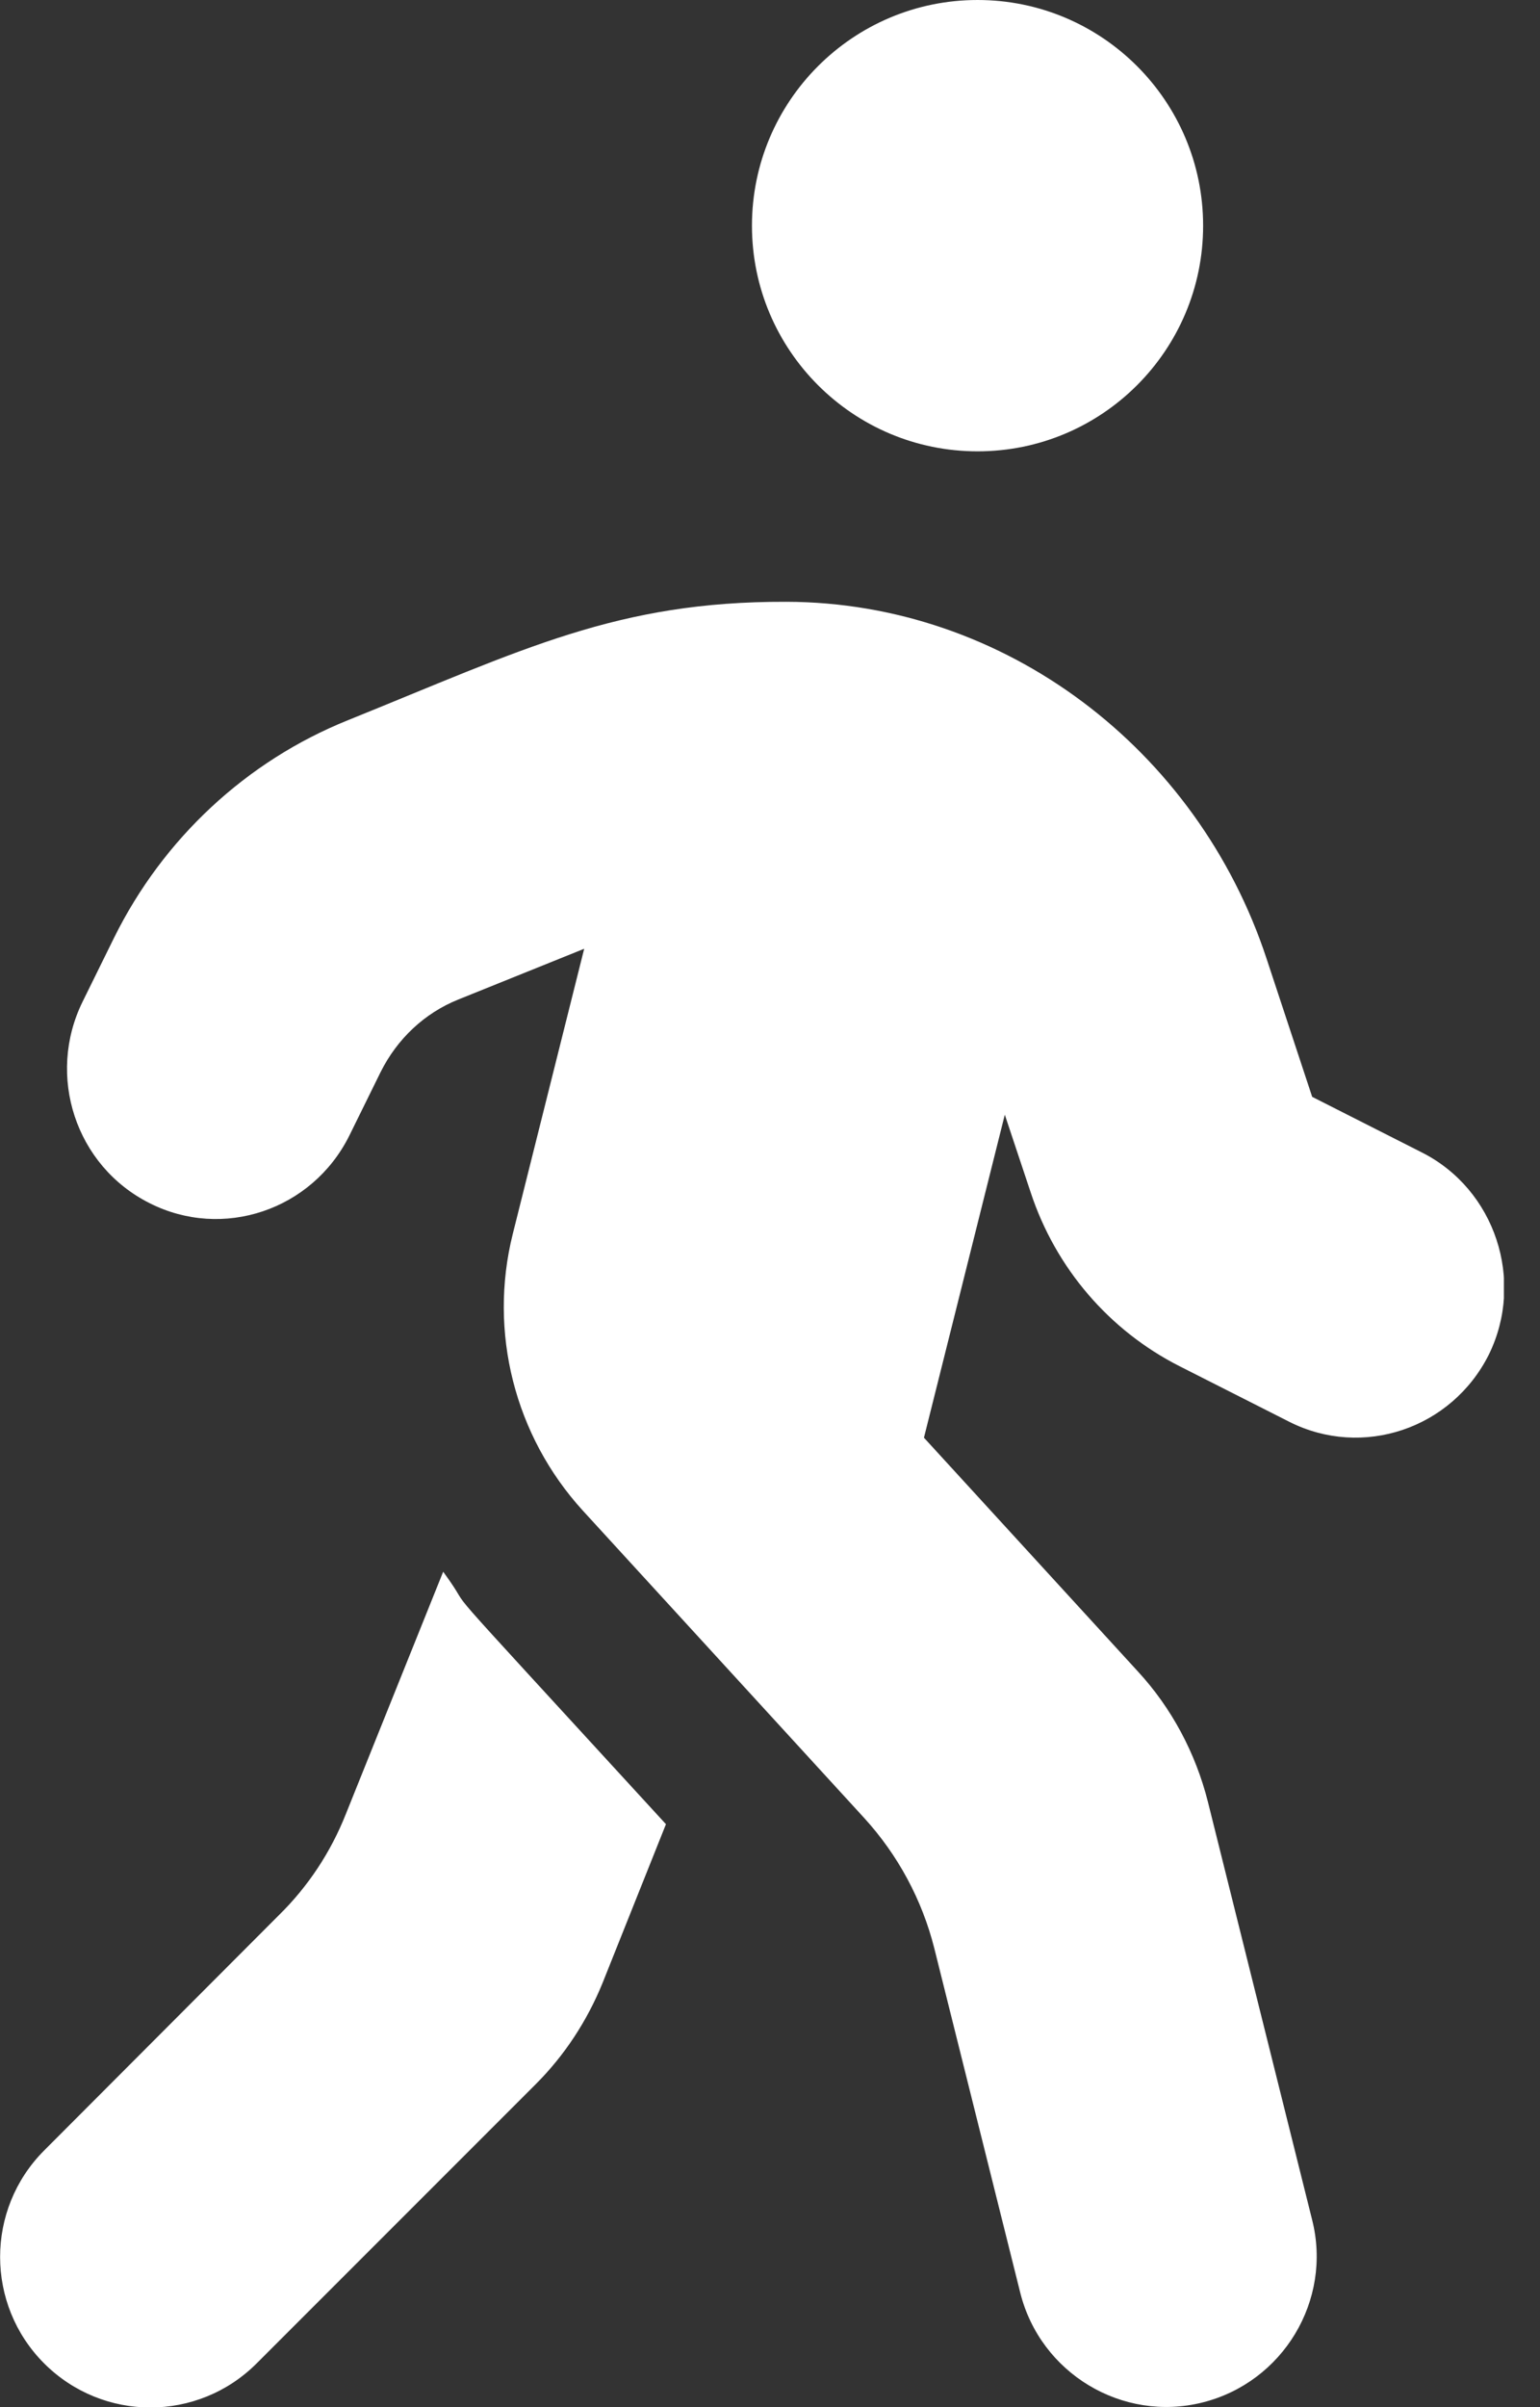 <svg width="32" height="50" viewBox="0 0 32 50" fill="none" xmlns="http://www.w3.org/2000/svg">
<rect x="0" y="0" width="32" height="50" fill="#333333" stroke="none"/>
<g clip-path="url(#clip0)">
<path d="M20.313 9.375C22.901 9.375 25 7.275 25 4.688C25 2.1 22.901 0 20.313 0C17.725 0 15.625 2.1 15.625 4.688C15.625 7.275 17.725 9.375 20.313 9.375ZM29.541 23.936L27.266 22.783L26.318 19.912C24.883 15.557 20.879 12.51 16.338 12.5C12.822 12.49 10.879 13.486 7.227 14.961C5.117 15.81 3.389 17.422 2.373 19.473L1.719 20.801C0.957 22.344 1.572 24.219 3.106 24.99C4.629 25.762 6.484 25.137 7.256 23.594L7.91 22.266C8.252 21.582 8.818 21.045 9.522 20.762L12.139 19.707L10.654 25.635C10.147 27.666 10.693 29.824 12.11 31.377L17.959 37.764C18.662 38.535 19.16 39.463 19.414 40.469L21.201 47.627C21.621 49.297 23.32 50.322 24.99 49.902C26.66 49.482 27.686 47.783 27.266 46.113L25.098 37.422C24.844 36.416 24.346 35.478 23.643 34.717L19.199 29.863L20.879 23.154L21.416 24.766C21.934 26.338 23.047 27.637 24.512 28.379L26.787 29.531C28.311 30.303 30.166 29.678 30.938 28.135C31.689 26.602 31.074 24.707 29.541 23.936ZM7.188 37.676C6.875 38.467 6.406 39.18 5.801 39.775L0.918 44.668C-0.303 45.889 -0.303 47.871 0.918 49.092C2.139 50.312 4.111 50.312 5.332 49.092L11.133 43.291C11.729 42.695 12.197 41.982 12.52 41.191L13.838 37.891C8.438 32.002 10.059 33.809 9.209 32.647L7.188 37.676Z" fill="white"/>
</g>
<defs>
<clipPath id="clip0">
<rect width="31.25" height="50" fill="white"/>
</clipPath>
</defs>
</svg>
